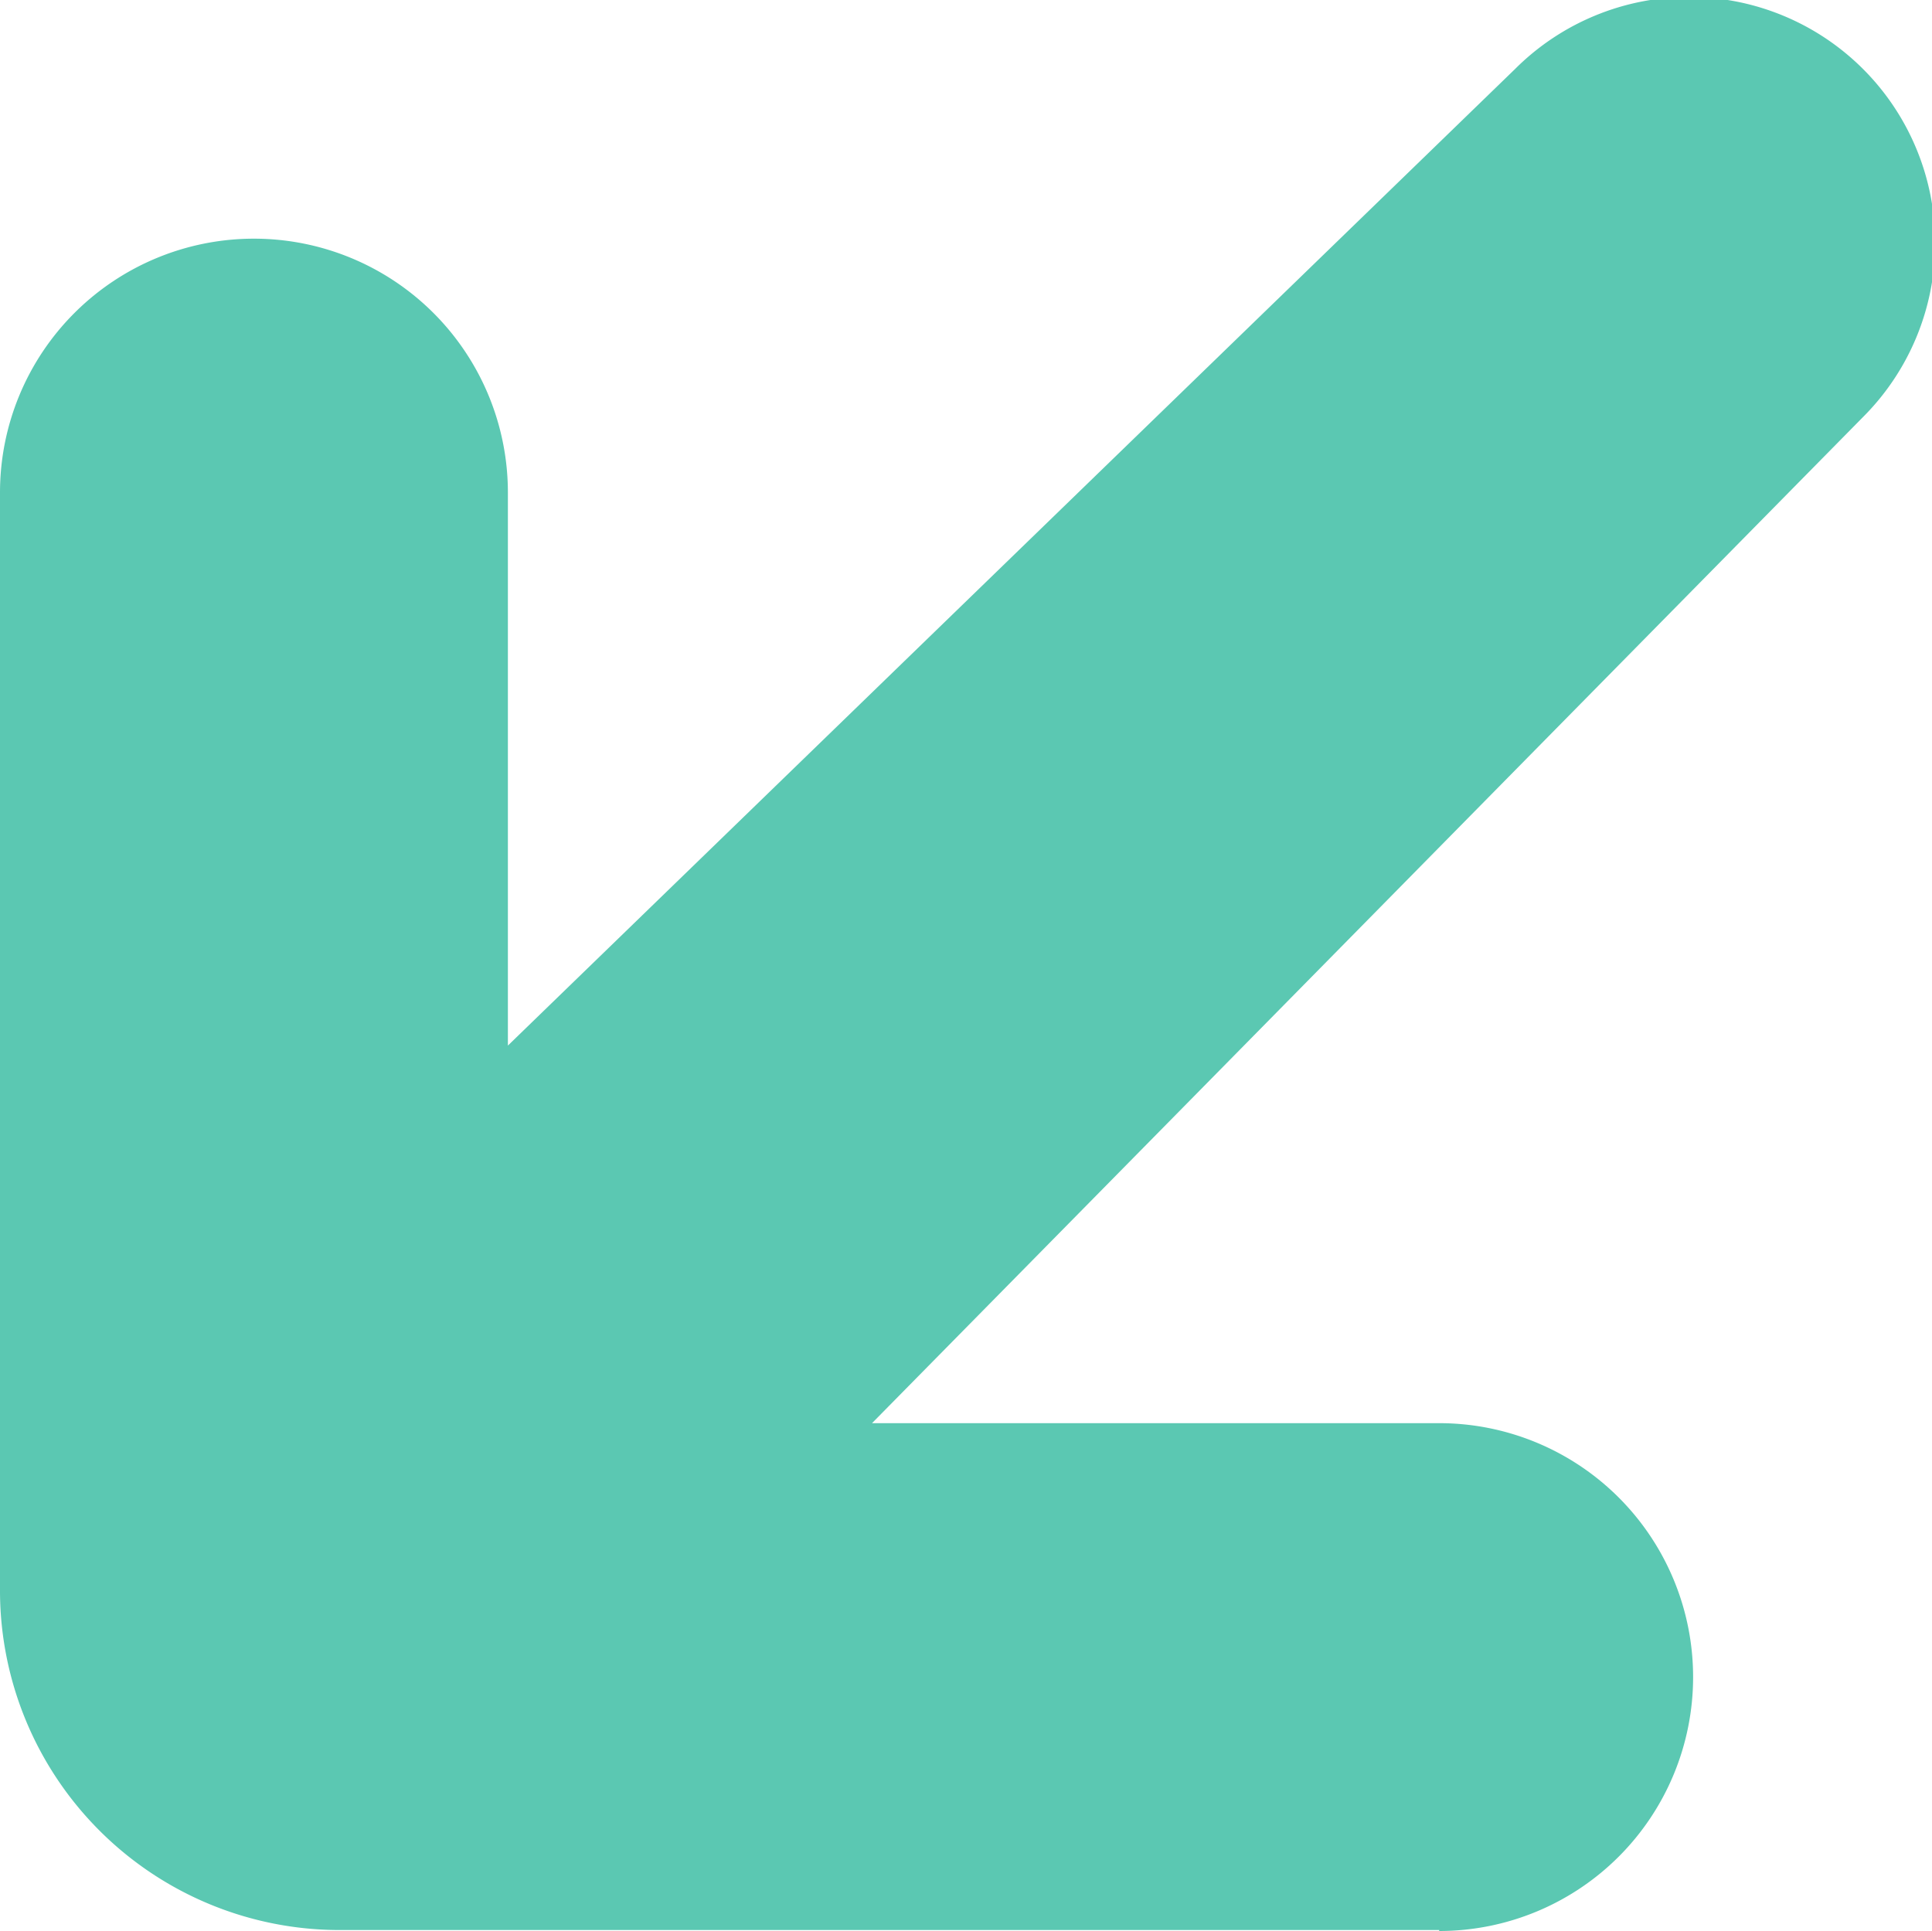 <svg xmlns="http://www.w3.org/2000/svg" width="10.012" height="10.008" viewBox="0 0 10.012 10.008">
  <path id="Path_2915" data-name="Path 2915" d="M7.752,10.3h-5.7A1.76,1.76,0,0,1,.294,8.55v-5.7a1.316,1.316,0,1,1,2.632,0V5.716L8.147.653a1.275,1.275,0,0,1,1.8,1.807L4.813,7.673H7.752a1.316,1.316,0,0,1,0,2.632Z" transform="translate(-0.294 -0.297)" fill="#5bc8b2"/>
</svg>
